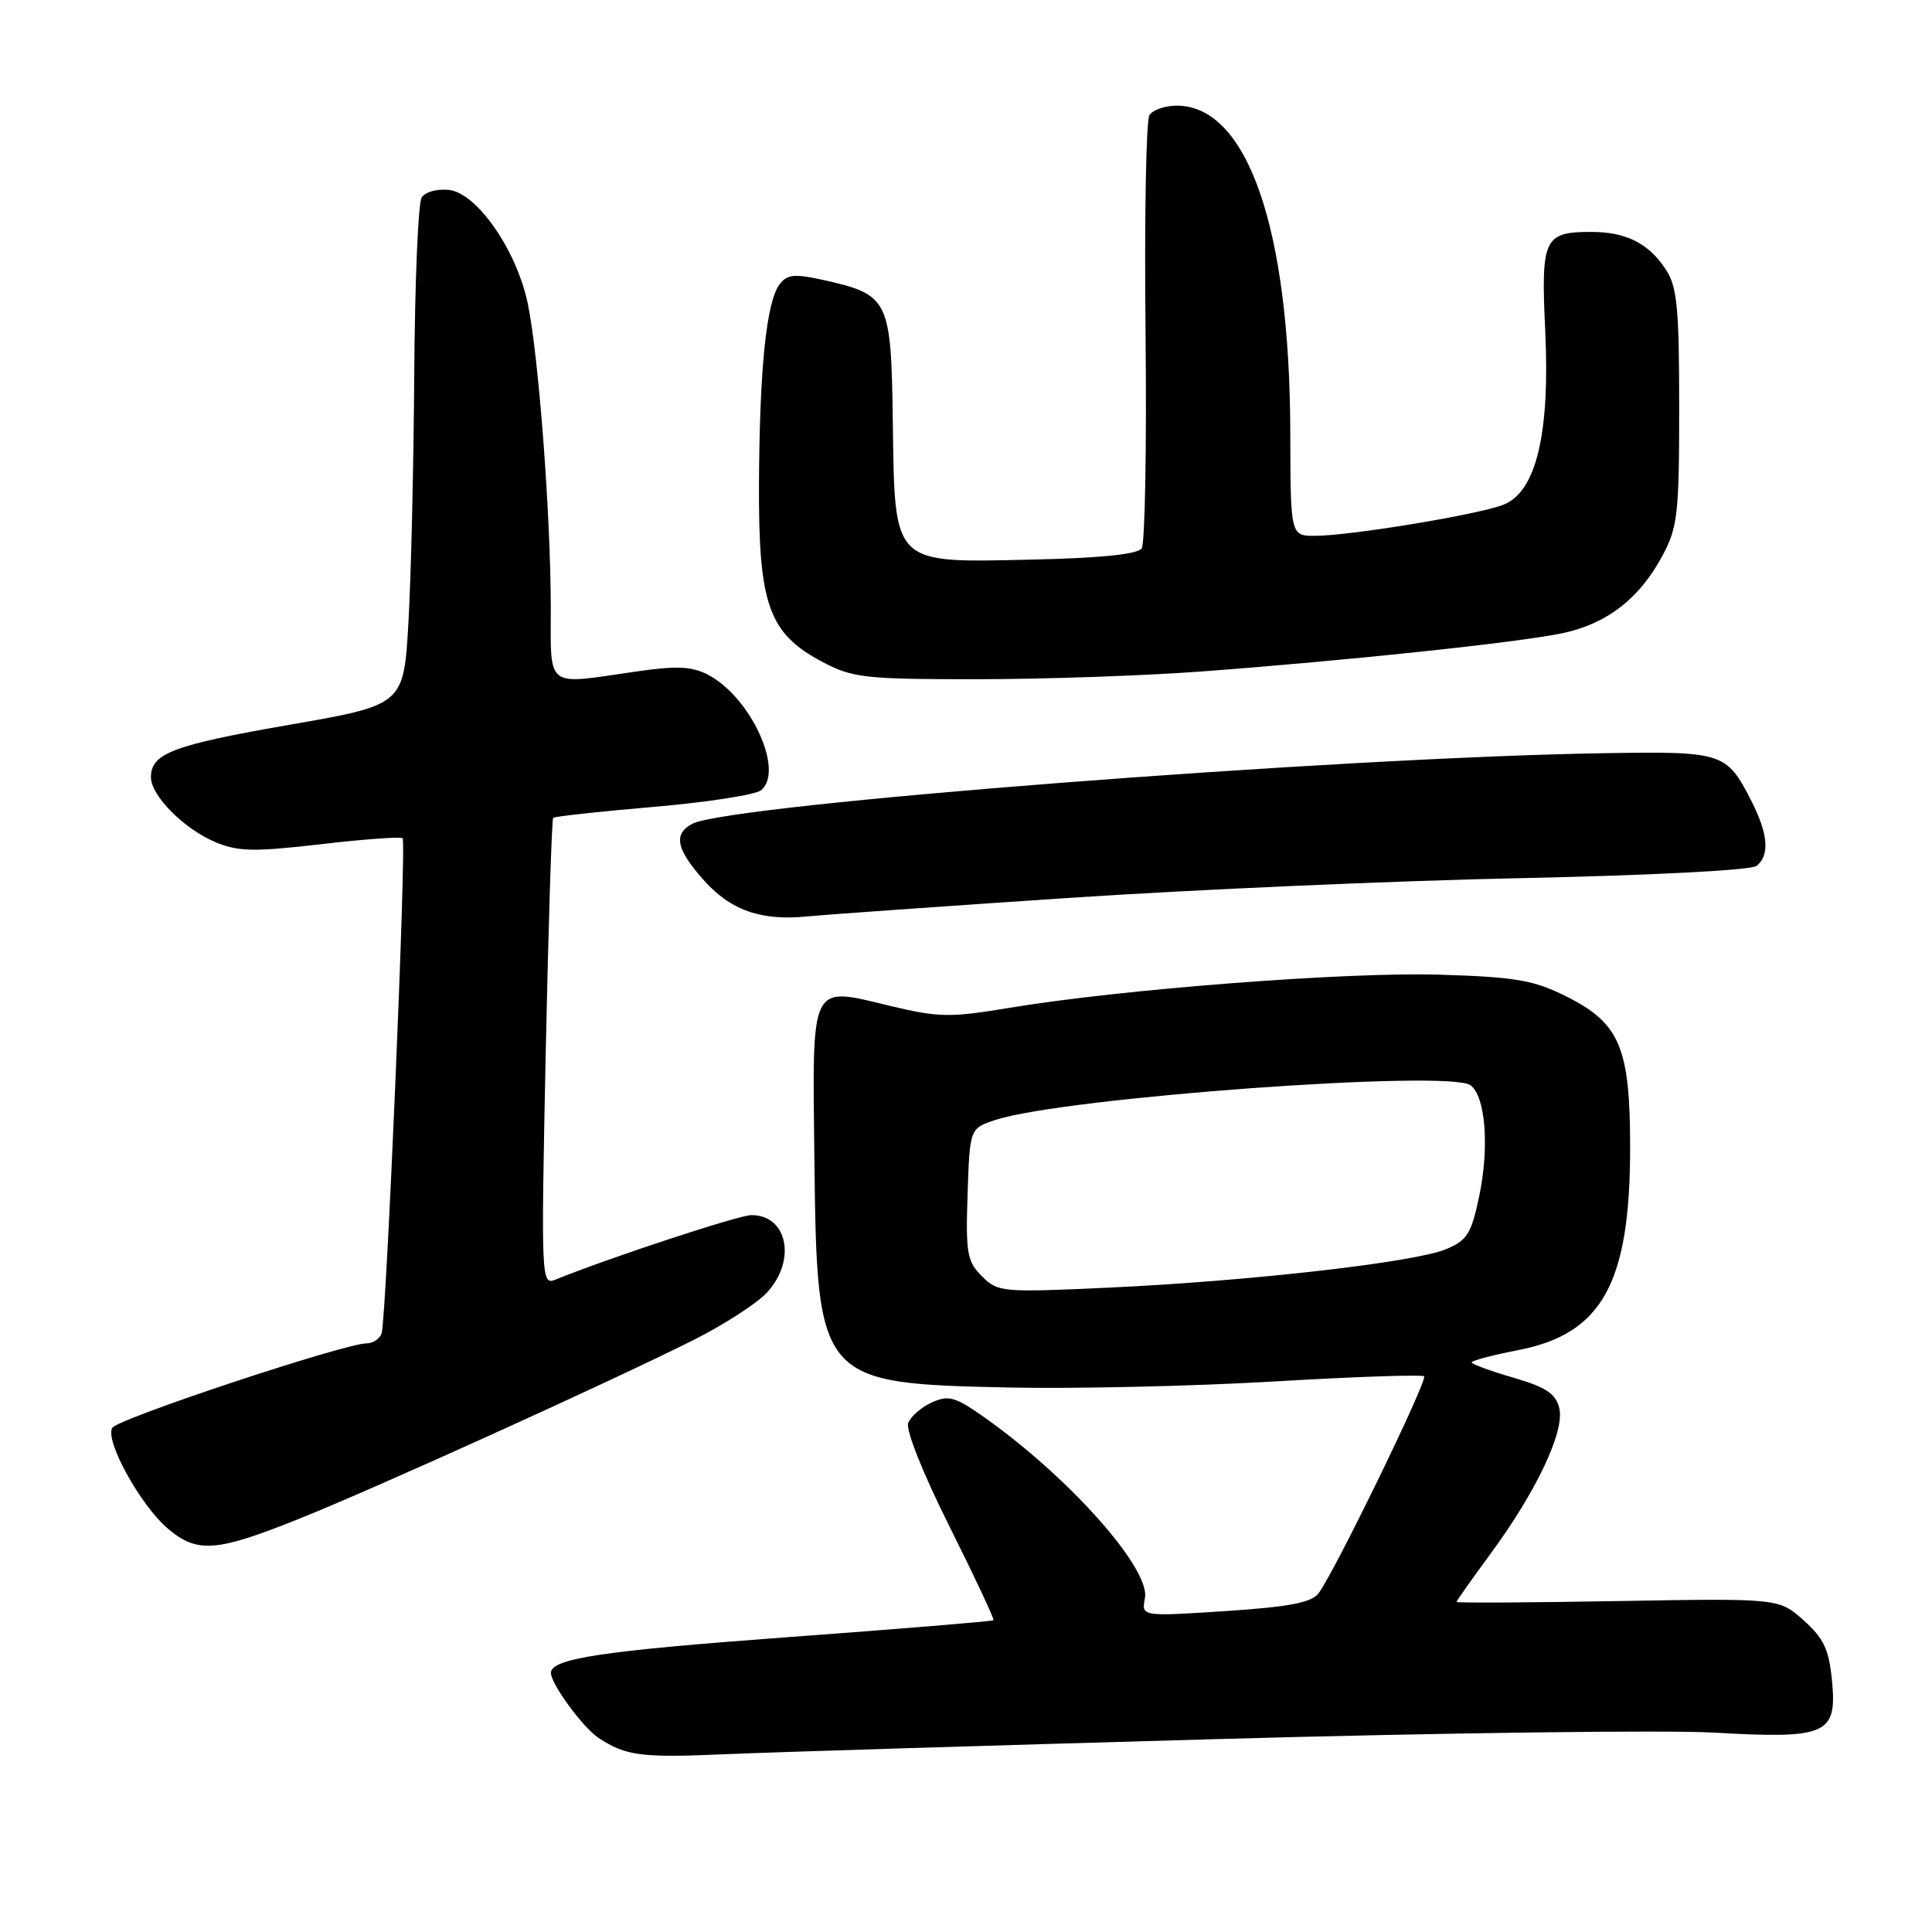 <?xml version="1.0" encoding="UTF-8" standalone="no"?>
<!DOCTYPE svg PUBLIC "-//W3C//DTD SVG 1.1//EN" "http://www.w3.org/Graphics/SVG/1.1/DTD/svg11.dtd" >
<svg xmlns="http://www.w3.org/2000/svg" xmlns:xlink="http://www.w3.org/1999/xlink" version="1.1" viewBox="0 0 256 256">
 <g >
 <path fill="currentColor"
d=" M 161.22 230.44 C 191.07 229.60 220.72 229.22 227.09 229.58 C 242.08 230.43 243.43 229.84 242.75 222.71 C 242.35 218.55 241.66 217.09 238.99 214.70 C 235.72 211.78 235.72 211.78 214.36 212.15 C 202.61 212.36 193.00 212.41 193.00 212.26 C 193.00 212.12 195.00 209.29 197.44 205.97 C 203.60 197.61 207.37 189.62 206.61 186.58 C 206.13 184.65 204.84 183.80 200.50 182.54 C 197.47 181.66 195.00 180.75 195.00 180.52 C 195.00 180.29 197.81 179.55 201.25 178.88 C 212.31 176.71 216.00 170.00 216.00 152.07 C 216.00 138.77 214.64 135.57 207.50 132.01 C 203.21 129.87 200.83 129.46 190.80 129.15 C 178.51 128.77 148.55 131.08 133.78 133.54 C 125.87 134.85 124.41 134.83 117.97 133.29 C 107.24 130.71 107.64 129.90 107.91 153.55 C 108.25 183.05 108.47 183.30 133.50 183.85 C 142.30 184.04 158.22 183.68 168.87 183.05 C 179.52 182.42 188.45 182.12 188.70 182.37 C 189.21 182.88 176.76 208.45 174.71 211.13 C 173.76 212.36 170.82 212.92 162.35 213.48 C 151.24 214.20 151.24 214.20 151.71 211.76 C 152.46 207.79 141.28 195.32 129.87 187.41 C 126.50 185.08 125.61 184.86 123.45 185.84 C 122.07 186.47 120.67 187.69 120.34 188.56 C 119.99 189.46 122.31 195.28 125.82 202.28 C 129.16 208.97 131.78 214.55 131.64 214.69 C 131.50 214.83 119.14 215.85 104.17 216.95 C 79.76 218.75 73.00 219.77 73.00 221.67 C 73.00 223.13 77.25 228.93 79.31 230.28 C 82.97 232.68 84.91 232.93 96.22 232.44 C 102.11 232.18 131.36 231.28 161.22 230.44 Z  M 39.38 201.35 C 49.65 197.25 81.09 182.99 92.03 177.49 C 95.99 175.49 100.30 172.70 101.61 171.29 C 105.57 167.01 104.36 160.99 99.55 161.01 C 97.86 161.02 80.65 166.69 73.59 169.56 C 71.72 170.32 71.69 169.62 72.31 139.53 C 72.67 122.58 73.11 108.56 73.30 108.37 C 73.49 108.18 79.46 107.53 86.57 106.92 C 93.68 106.31 100.11 105.32 100.85 104.71 C 103.97 102.13 99.46 92.34 93.80 89.40 C 91.65 88.29 89.67 88.20 84.30 88.98 C 72.09 90.74 73.00 91.45 72.98 80.25 C 72.95 68.01 71.37 47.16 69.94 40.26 C 68.49 33.22 63.23 25.61 59.52 25.17 C 57.95 24.99 56.35 25.42 55.87 26.17 C 55.41 26.90 54.97 37.40 54.89 49.50 C 54.81 61.60 54.47 76.43 54.12 82.45 C 53.50 93.41 53.50 93.41 38.29 96.05 C 22.93 98.72 20.00 99.83 20.00 102.98 C 20.00 105.44 24.38 109.84 28.55 111.59 C 31.58 112.85 33.63 112.89 42.54 111.86 C 48.28 111.19 53.15 110.84 53.35 111.07 C 53.88 111.66 51.18 175.10 50.56 176.70 C 50.29 177.42 49.41 178.00 48.60 178.00 C 45.69 178.00 15.64 187.97 14.88 189.19 C 13.85 190.85 18.63 199.51 22.28 202.58 C 26.13 205.82 28.64 205.64 39.38 201.35 Z  M 141.44 118.99 C 157.90 117.89 184.90 116.70 201.44 116.36 C 218.65 116.00 232.03 115.31 232.75 114.74 C 234.52 113.34 234.30 110.51 232.07 106.14 C 228.78 99.70 228.34 99.55 212.64 99.80 C 176.99 100.36 96.64 106.58 91.75 109.15 C 89.22 110.48 89.58 112.46 93.10 116.46 C 96.74 120.61 100.77 122.05 107.00 121.43 C 109.47 121.19 124.97 120.09 141.44 118.99 Z  M 159.00 88.99 C 178.51 87.54 201.33 85.12 207.09 83.89 C 212.97 82.63 217.26 79.29 220.29 73.62 C 222.30 69.88 222.50 68.07 222.50 53.96 C 222.50 40.84 222.23 37.99 220.75 35.74 C 218.45 32.23 215.47 30.73 210.83 30.73 C 204.58 30.73 204.17 31.60 204.75 43.81 C 205.40 57.41 203.56 65.13 199.26 66.86 C 196.01 68.17 178.93 70.99 174.25 71.00 C 171.00 71.00 171.00 71.00 170.97 57.25 C 170.90 30.19 165.27 14.00 155.92 14.00 C 154.38 14.00 152.75 14.56 152.31 15.25 C 151.86 15.94 151.63 28.88 151.79 44.00 C 151.95 59.12 151.72 72.03 151.28 72.67 C 150.75 73.44 145.80 73.95 136.74 74.15 C 118.09 74.56 118.57 75.03 118.30 55.77 C 118.08 39.61 117.79 39.03 109.00 37.08 C 105.28 36.26 104.29 36.36 103.31 37.66 C 101.56 39.95 100.65 48.72 100.57 64.00 C 100.49 80.15 101.83 83.92 108.98 87.71 C 112.98 89.82 114.56 90.00 129.41 90.00 C 138.26 90.00 151.57 89.54 159.00 88.99 Z  M 130.11 169.11 C 128.14 167.14 127.95 166.05 128.21 158.21 C 128.50 149.50 128.50 149.50 132.00 148.37 C 141.15 145.42 191.85 141.72 194.83 143.79 C 196.82 145.17 197.37 151.92 196.02 158.41 C 194.96 163.49 194.44 164.34 191.59 165.53 C 187.42 167.27 165.51 169.76 146.89 170.62 C 132.76 171.27 132.22 171.22 130.11 169.11 Z "/>
</g>
</svg>